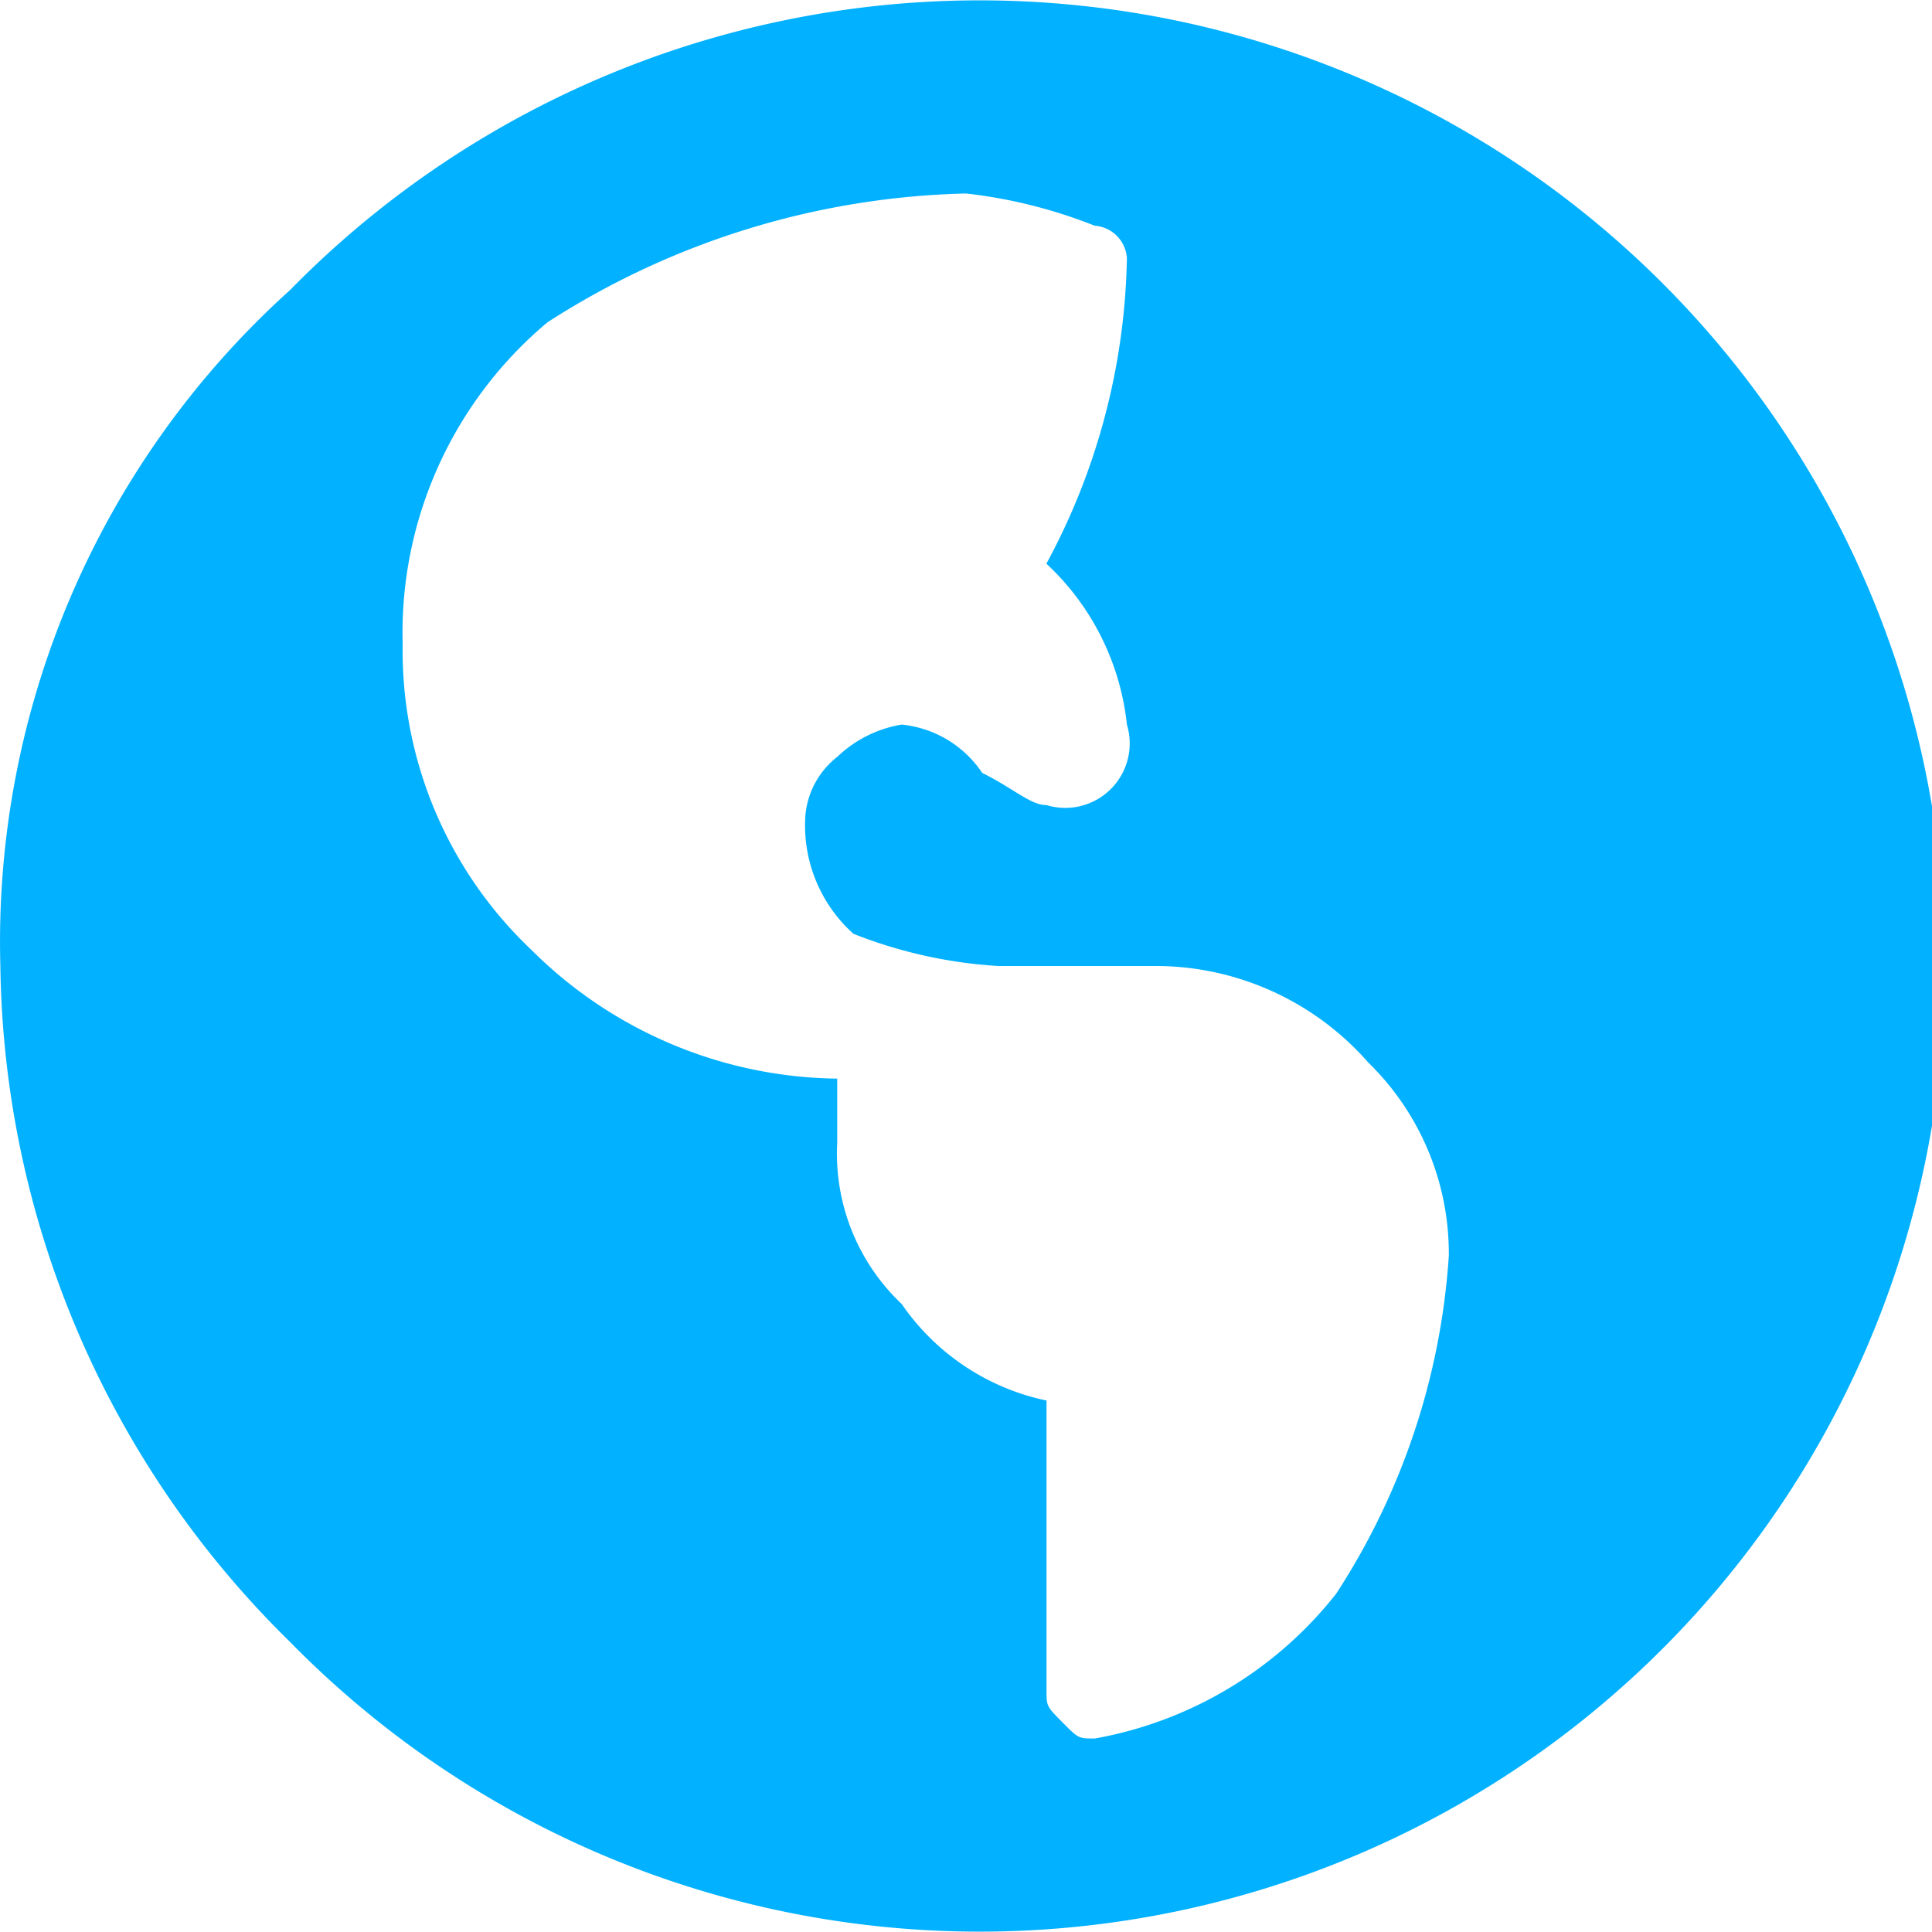 <svg xmlns="http://www.w3.org/2000/svg" width="16.006" height="16.006" viewBox="0 0 16.006 16.006">
  <g id="world" transform="translate(-408.997 -610.997)">
    <g id="Web">
      <path id="Trazado_4" data-name="Trazado 4" d="M411.4,613.4a8,8,0,1,1,0,11.2A7.981,7.981,0,0,1,409,619,7.266,7.266,0,0,1,411.4,613.4Zm6.667,12a3.276,3.276,0,0,0,2-1.2,5.823,5.823,0,0,0,.933-2.8,2.209,2.209,0,0,0-.667-1.6,2.346,2.346,0,0,0-1.733-.8h-1.333a3.892,3.892,0,0,1-1.2-.267,1.207,1.207,0,0,1-.4-.933.691.691,0,0,1,.267-.533,1.007,1.007,0,0,1,.533-.267.911.911,0,0,1,.667.4c.267.133.4.267.533.267a.534.534,0,0,0,.666-.667,2.125,2.125,0,0,0-.667-1.333,5.514,5.514,0,0,0,.667-2.533.288.288,0,0,0-.267-.267A4.128,4.128,0,0,0,417,612.6a6.676,6.676,0,0,0-3.467,1.067,3.354,3.354,0,0,0-1.2,2.667,3.413,3.413,0,0,0,1.067,2.533,3.645,3.645,0,0,0,2.533,1.066h0v.533a1.714,1.714,0,0,0,.534,1.334,1.94,1.94,0,0,0,1.2.8V625c0,.133,0,.133.133.267S417.933,625.4,418.067,625.4Z" fill="#02b1ff"/>
    </g>
  </g>
</svg>
